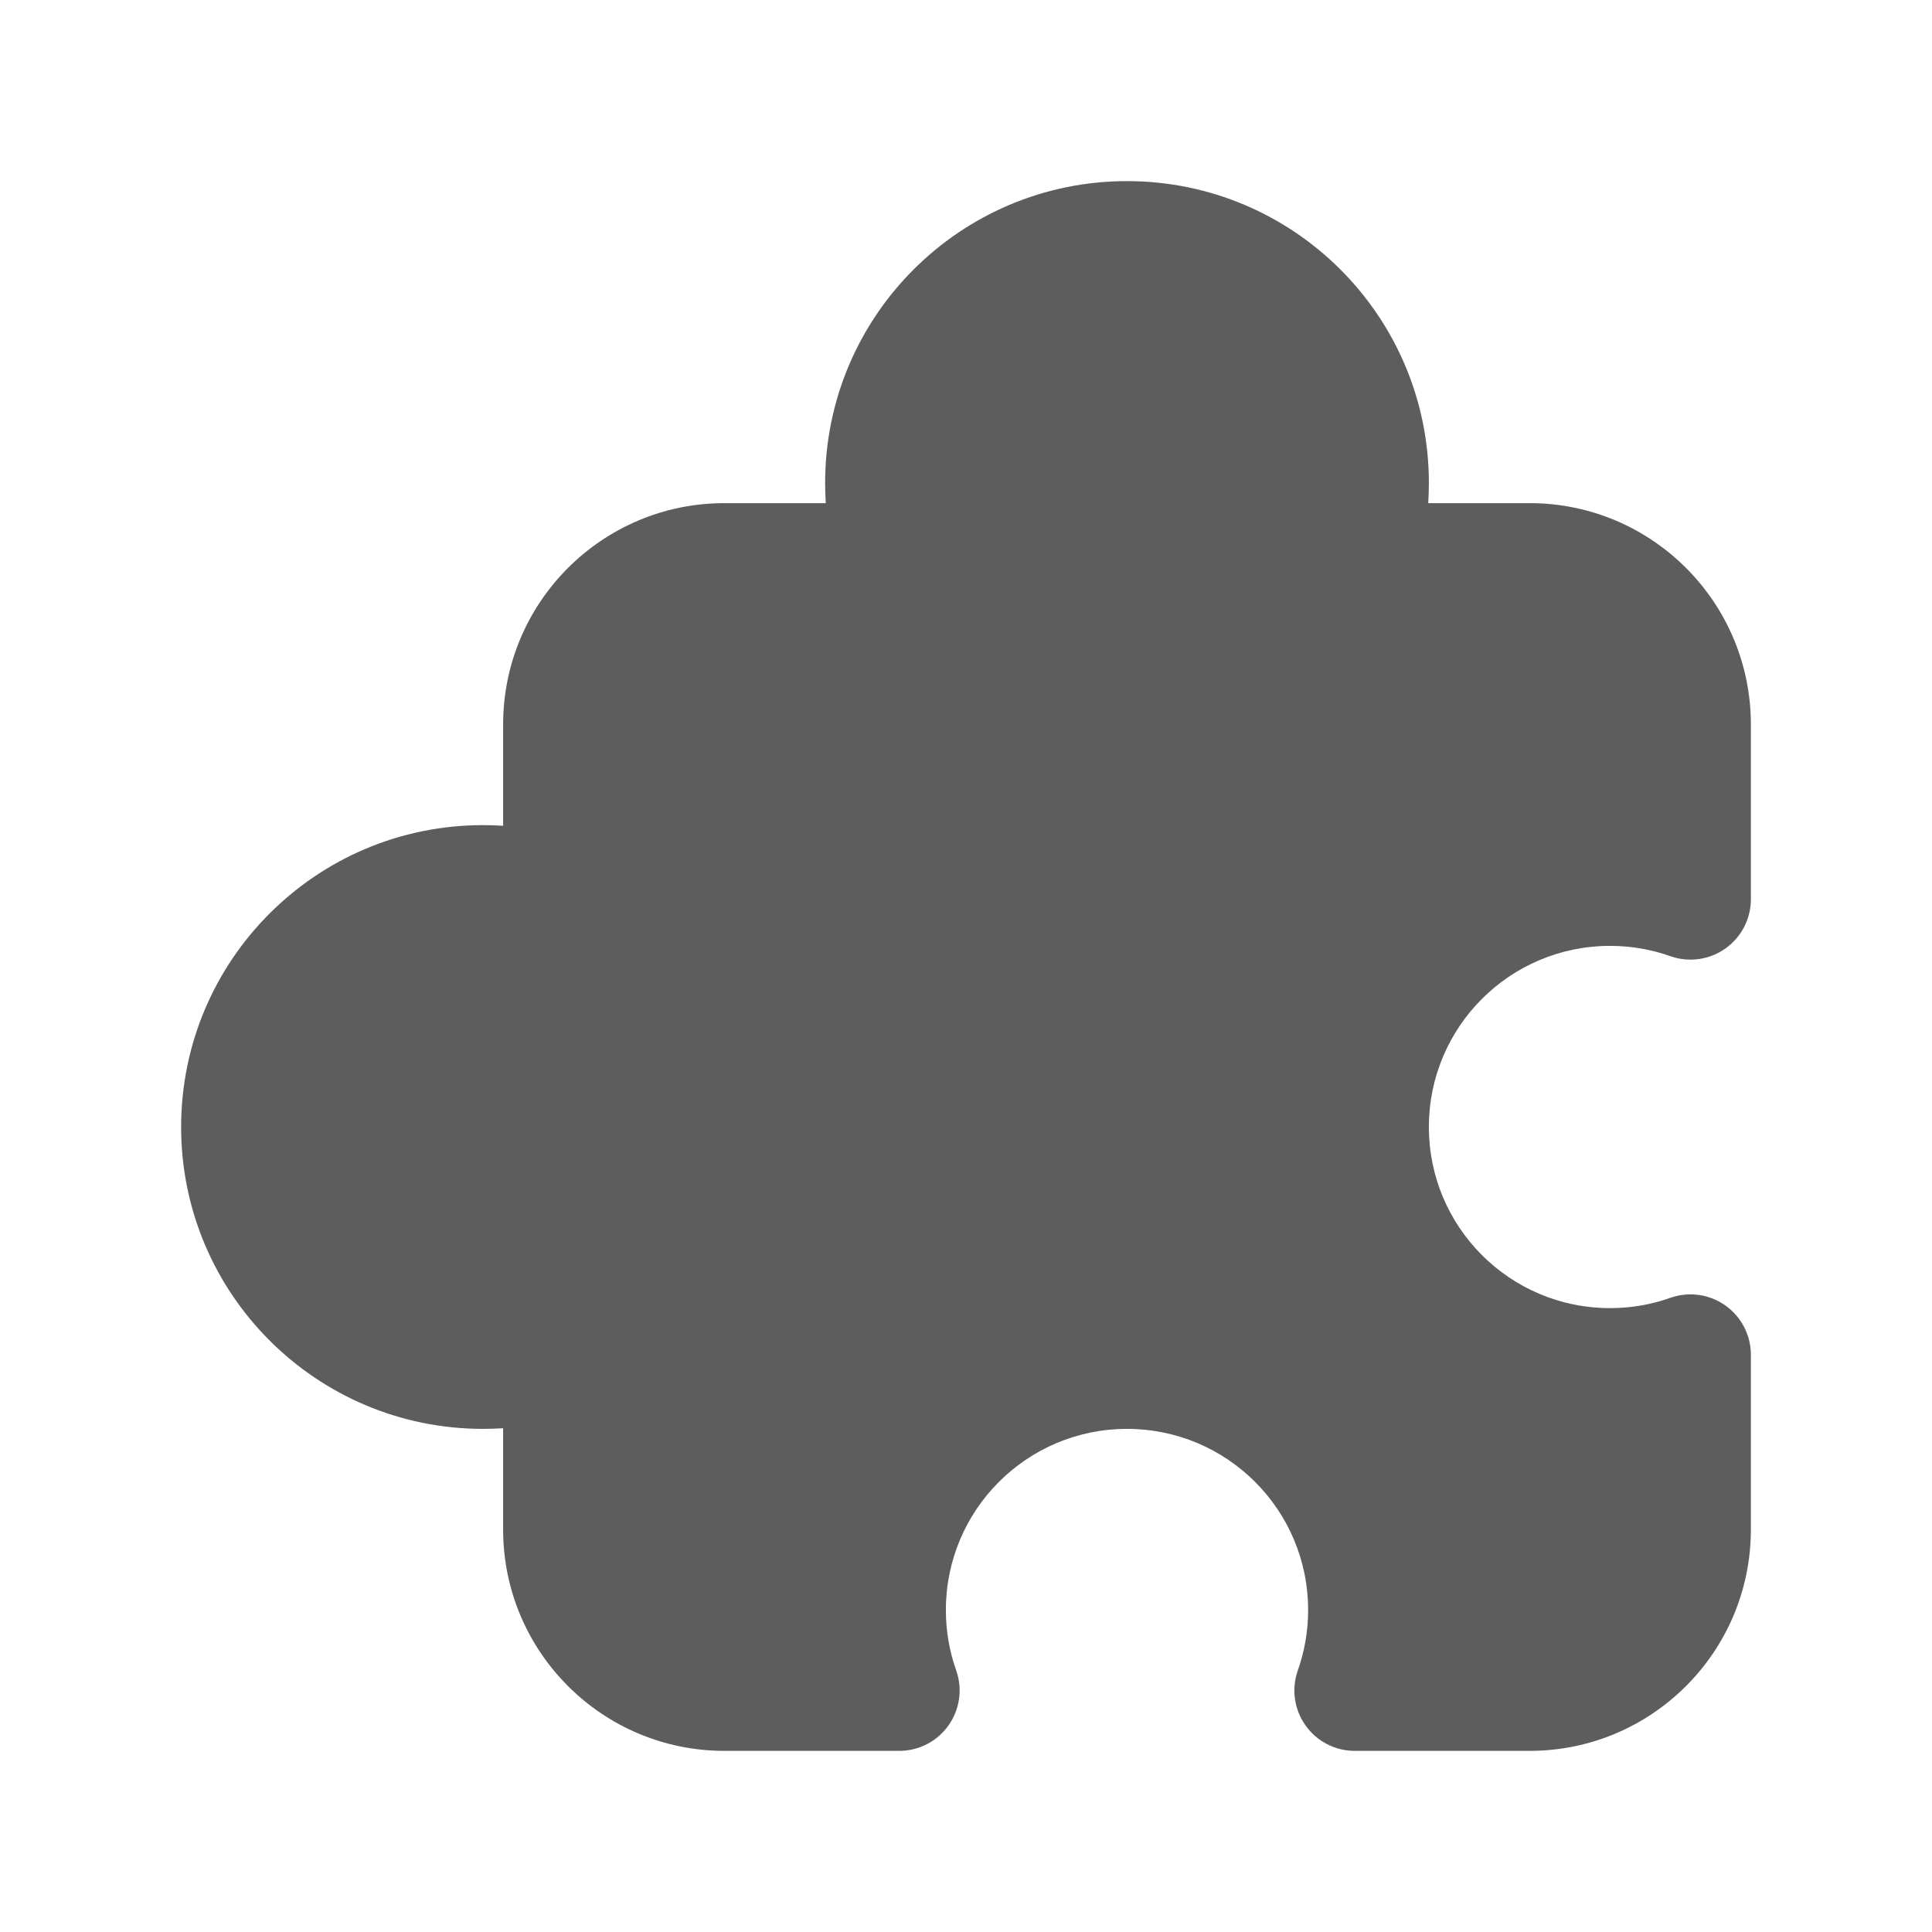 <svg width="24" height="24" viewBox="0 0 24 24" fill="none" xmlns="http://www.w3.org/2000/svg">
<path d="M14 2.25C11.929 2.25 10.25 3.929 10.25 6C10.25 6.084 10.253 6.167 10.258 6.25H9C7.481 6.25 6.25 7.481 6.25 9V10.258C6.167 10.253 6.084 10.25 6 10.25C3.929 10.25 2.25 11.929 2.25 14C2.25 16.071 3.929 17.75 6 17.75C6.084 17.75 6.167 17.747 6.25 17.742V19C6.25 20.519 7.481 21.75 9 21.75H11.171C11.414 21.75 11.643 21.632 11.783 21.433C11.924 21.234 11.959 20.98 11.878 20.75C11.795 20.516 11.75 20.264 11.75 20C11.75 18.757 12.757 17.75 14 17.75C15.243 17.75 16.25 18.757 16.25 20C16.25 20.264 16.205 20.516 16.122 20.75C16.041 20.98 16.076 21.234 16.217 21.433C16.358 21.632 16.586 21.75 16.829 21.75H19C20.519 21.75 21.75 20.519 21.75 19V16.829C21.75 16.586 21.632 16.358 21.433 16.217C21.234 16.076 20.98 16.041 20.75 16.122C20.516 16.205 20.264 16.25 20 16.25C18.757 16.25 17.75 15.243 17.75 14C17.75 12.757 18.757 11.75 20 11.75C20.264 11.75 20.516 11.795 20.75 11.878C20.98 11.959 21.234 11.924 21.433 11.783C21.632 11.643 21.75 11.414 21.75 11.171V9C21.75 7.481 20.519 6.25 19 6.25H17.742C17.747 6.167 17.75 6.084 17.75 6C17.75 3.929 16.071 2.25 14 2.25Z" fill="#5D5D5D"/>
</svg>
